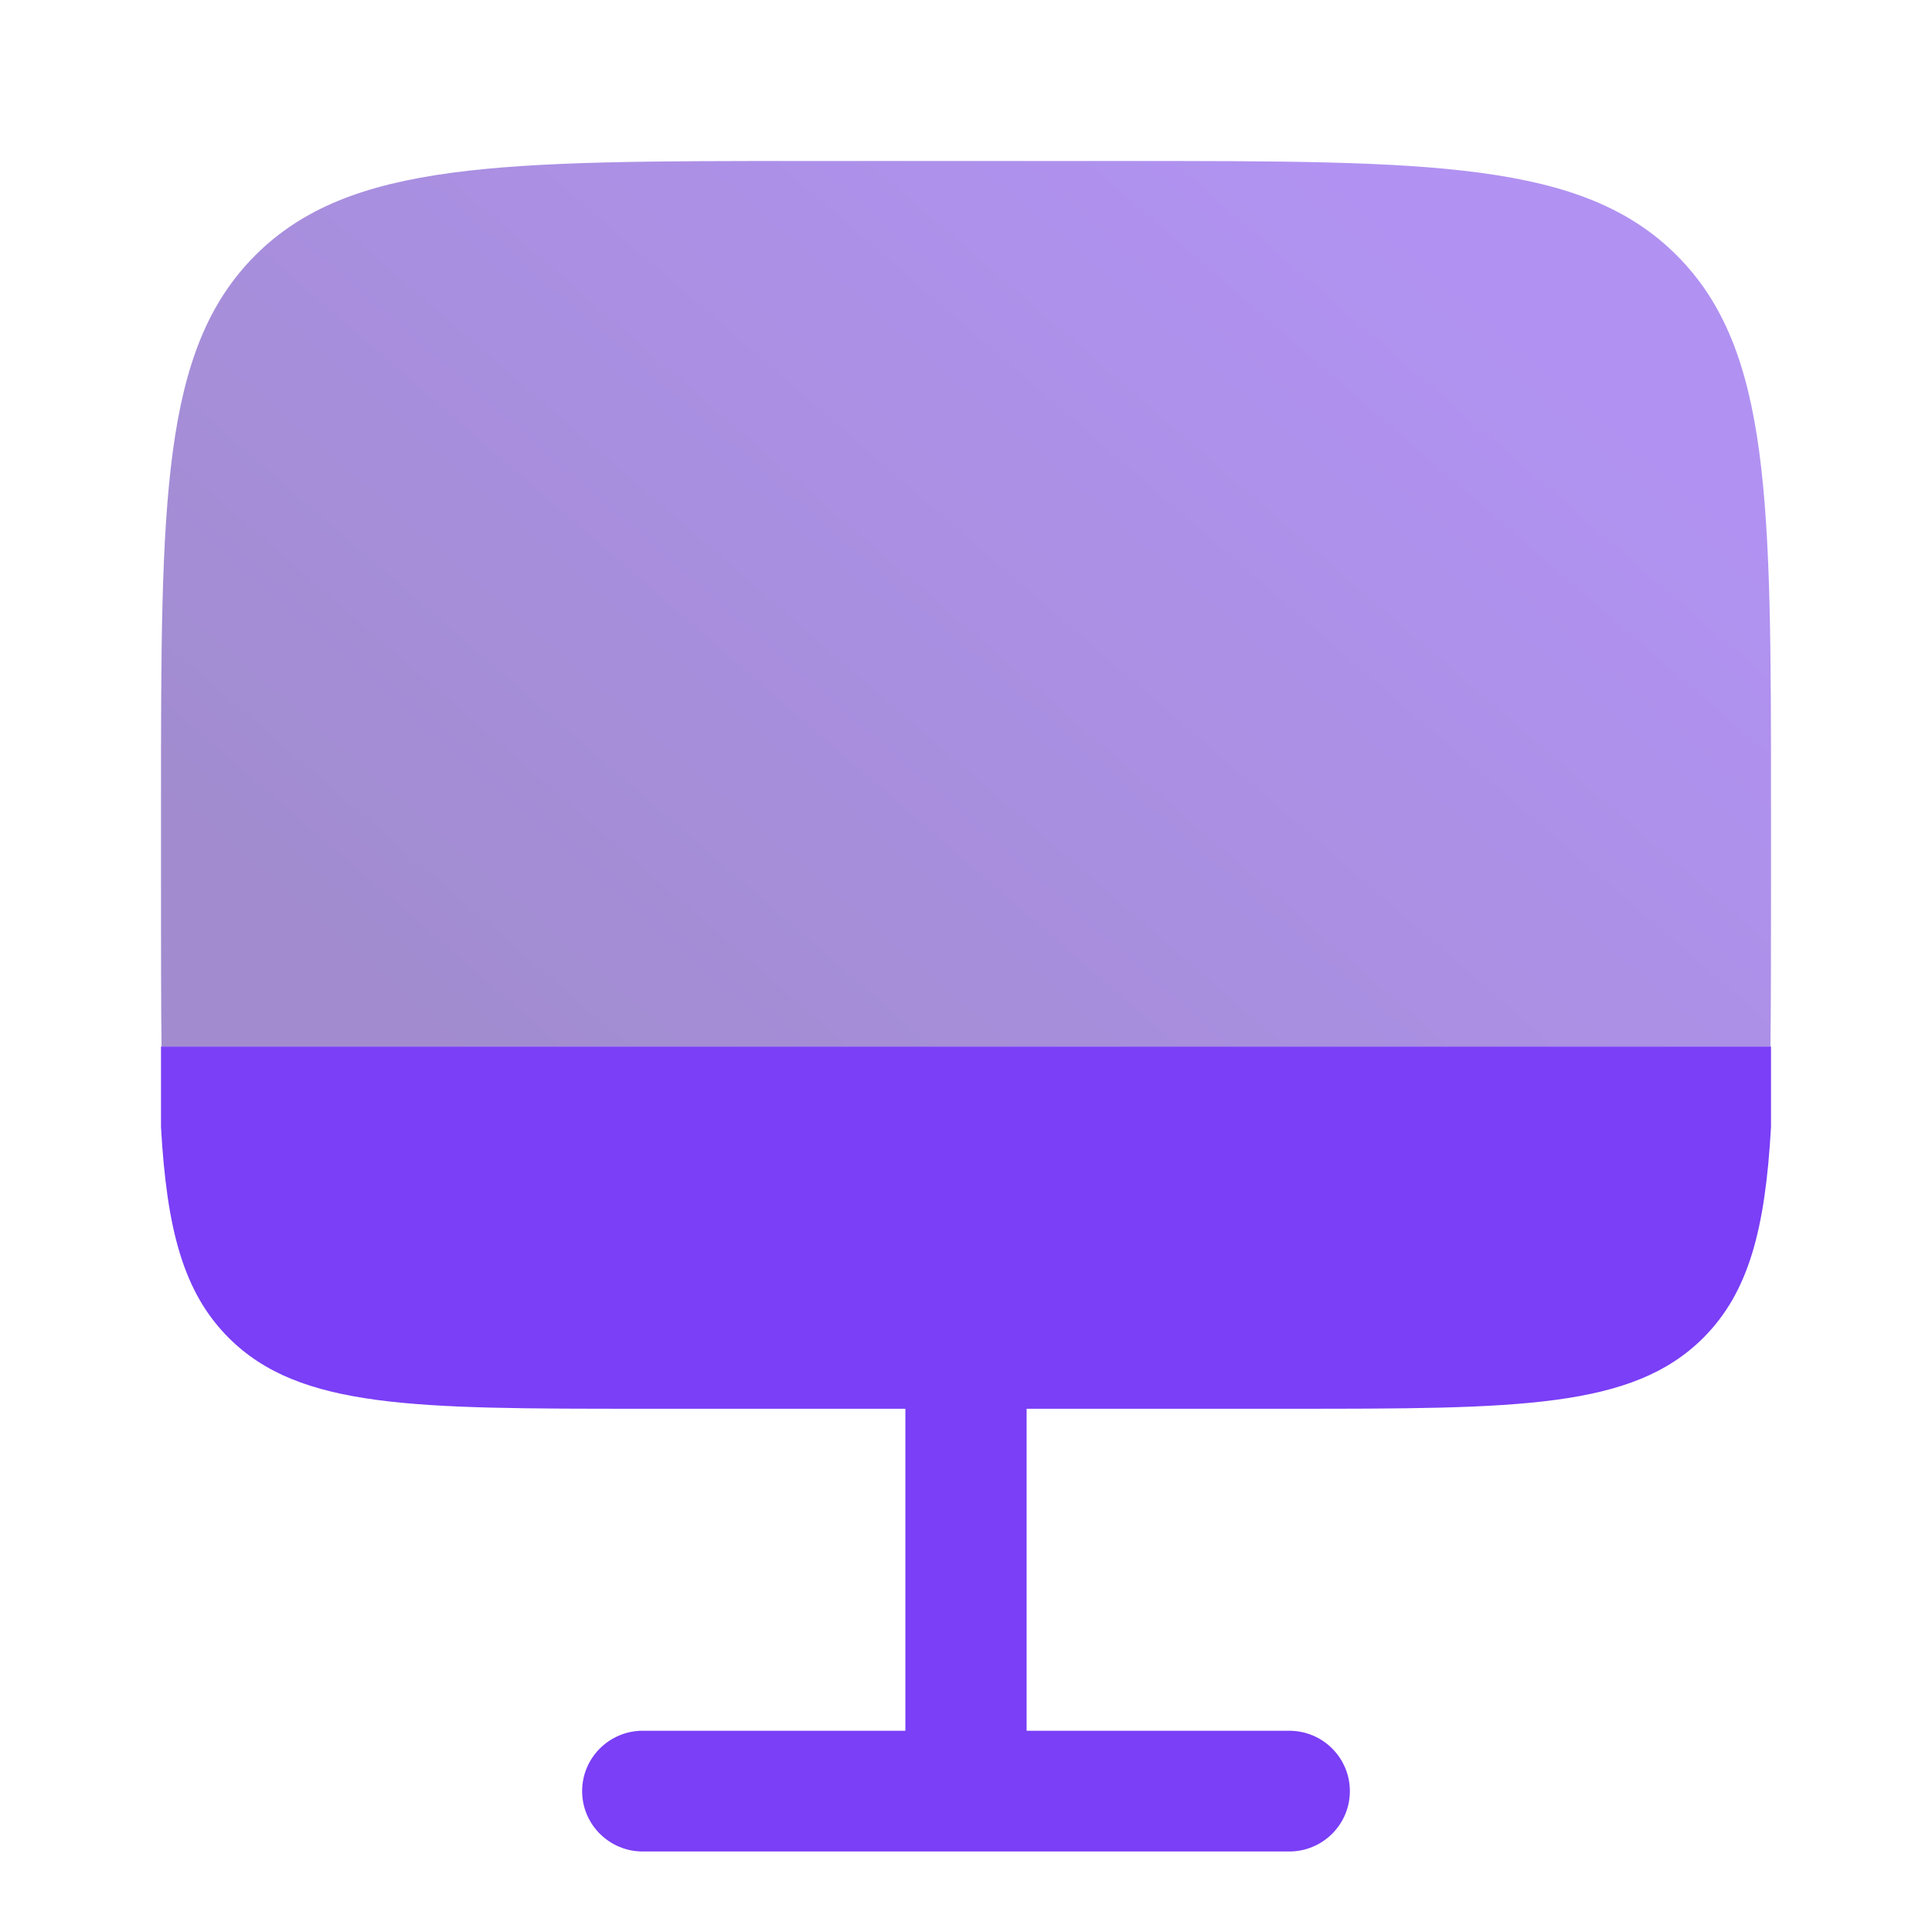 <svg width="48" height="48" viewBox="0 0 48 48" fill="none" xmlns="http://www.w3.org/2000/svg">
    <path
        opacity="0.5"
        d="M20 4H28C35.542 4 39.314 4 41.657 6.343C44 8.686 44 12.457 44 20V22C44 23.103 44 25.099 43.987 26H4.013C4 25.099 4 23.103 4 22V20C4 12.457 4 8.686 6.343 6.343C8.686 4 12.457 4 20 4Z"
        fill="url(#paint0_linear_309_111)"
    />
    <path
        d="M15.969 35C10.291 35 7.451 35 5.687 33.243C4.544 32.104 4.142 30.516 4 28V26H44V28C43.858 30.516 43.456 32.104 42.313 33.243C40.549 35 37.709 35 32.031 35H25.506V43H32.031C32.862 43 33.537 43.672 33.537 44.5C33.537 45.328 32.862 46 32.031 46H15.969C15.138 46 14.463 45.328 14.463 44.5C14.463 43.672 15.138 43 15.969 43H22.494V35H15.969Z"
        fill="#7A3FF6"
    />
    <defs>
        <linearGradient id="paint0_linear_309_111" x1="32.88" y1="3.84" x2="12.48" y2="27.36" gradientUnits="userSpaceOnUse">
            <stop stop-color="#6426E6" />
            <stop offset="1" stop-color="#451AA0" />
        </linearGradient>
    </defs>
</svg>